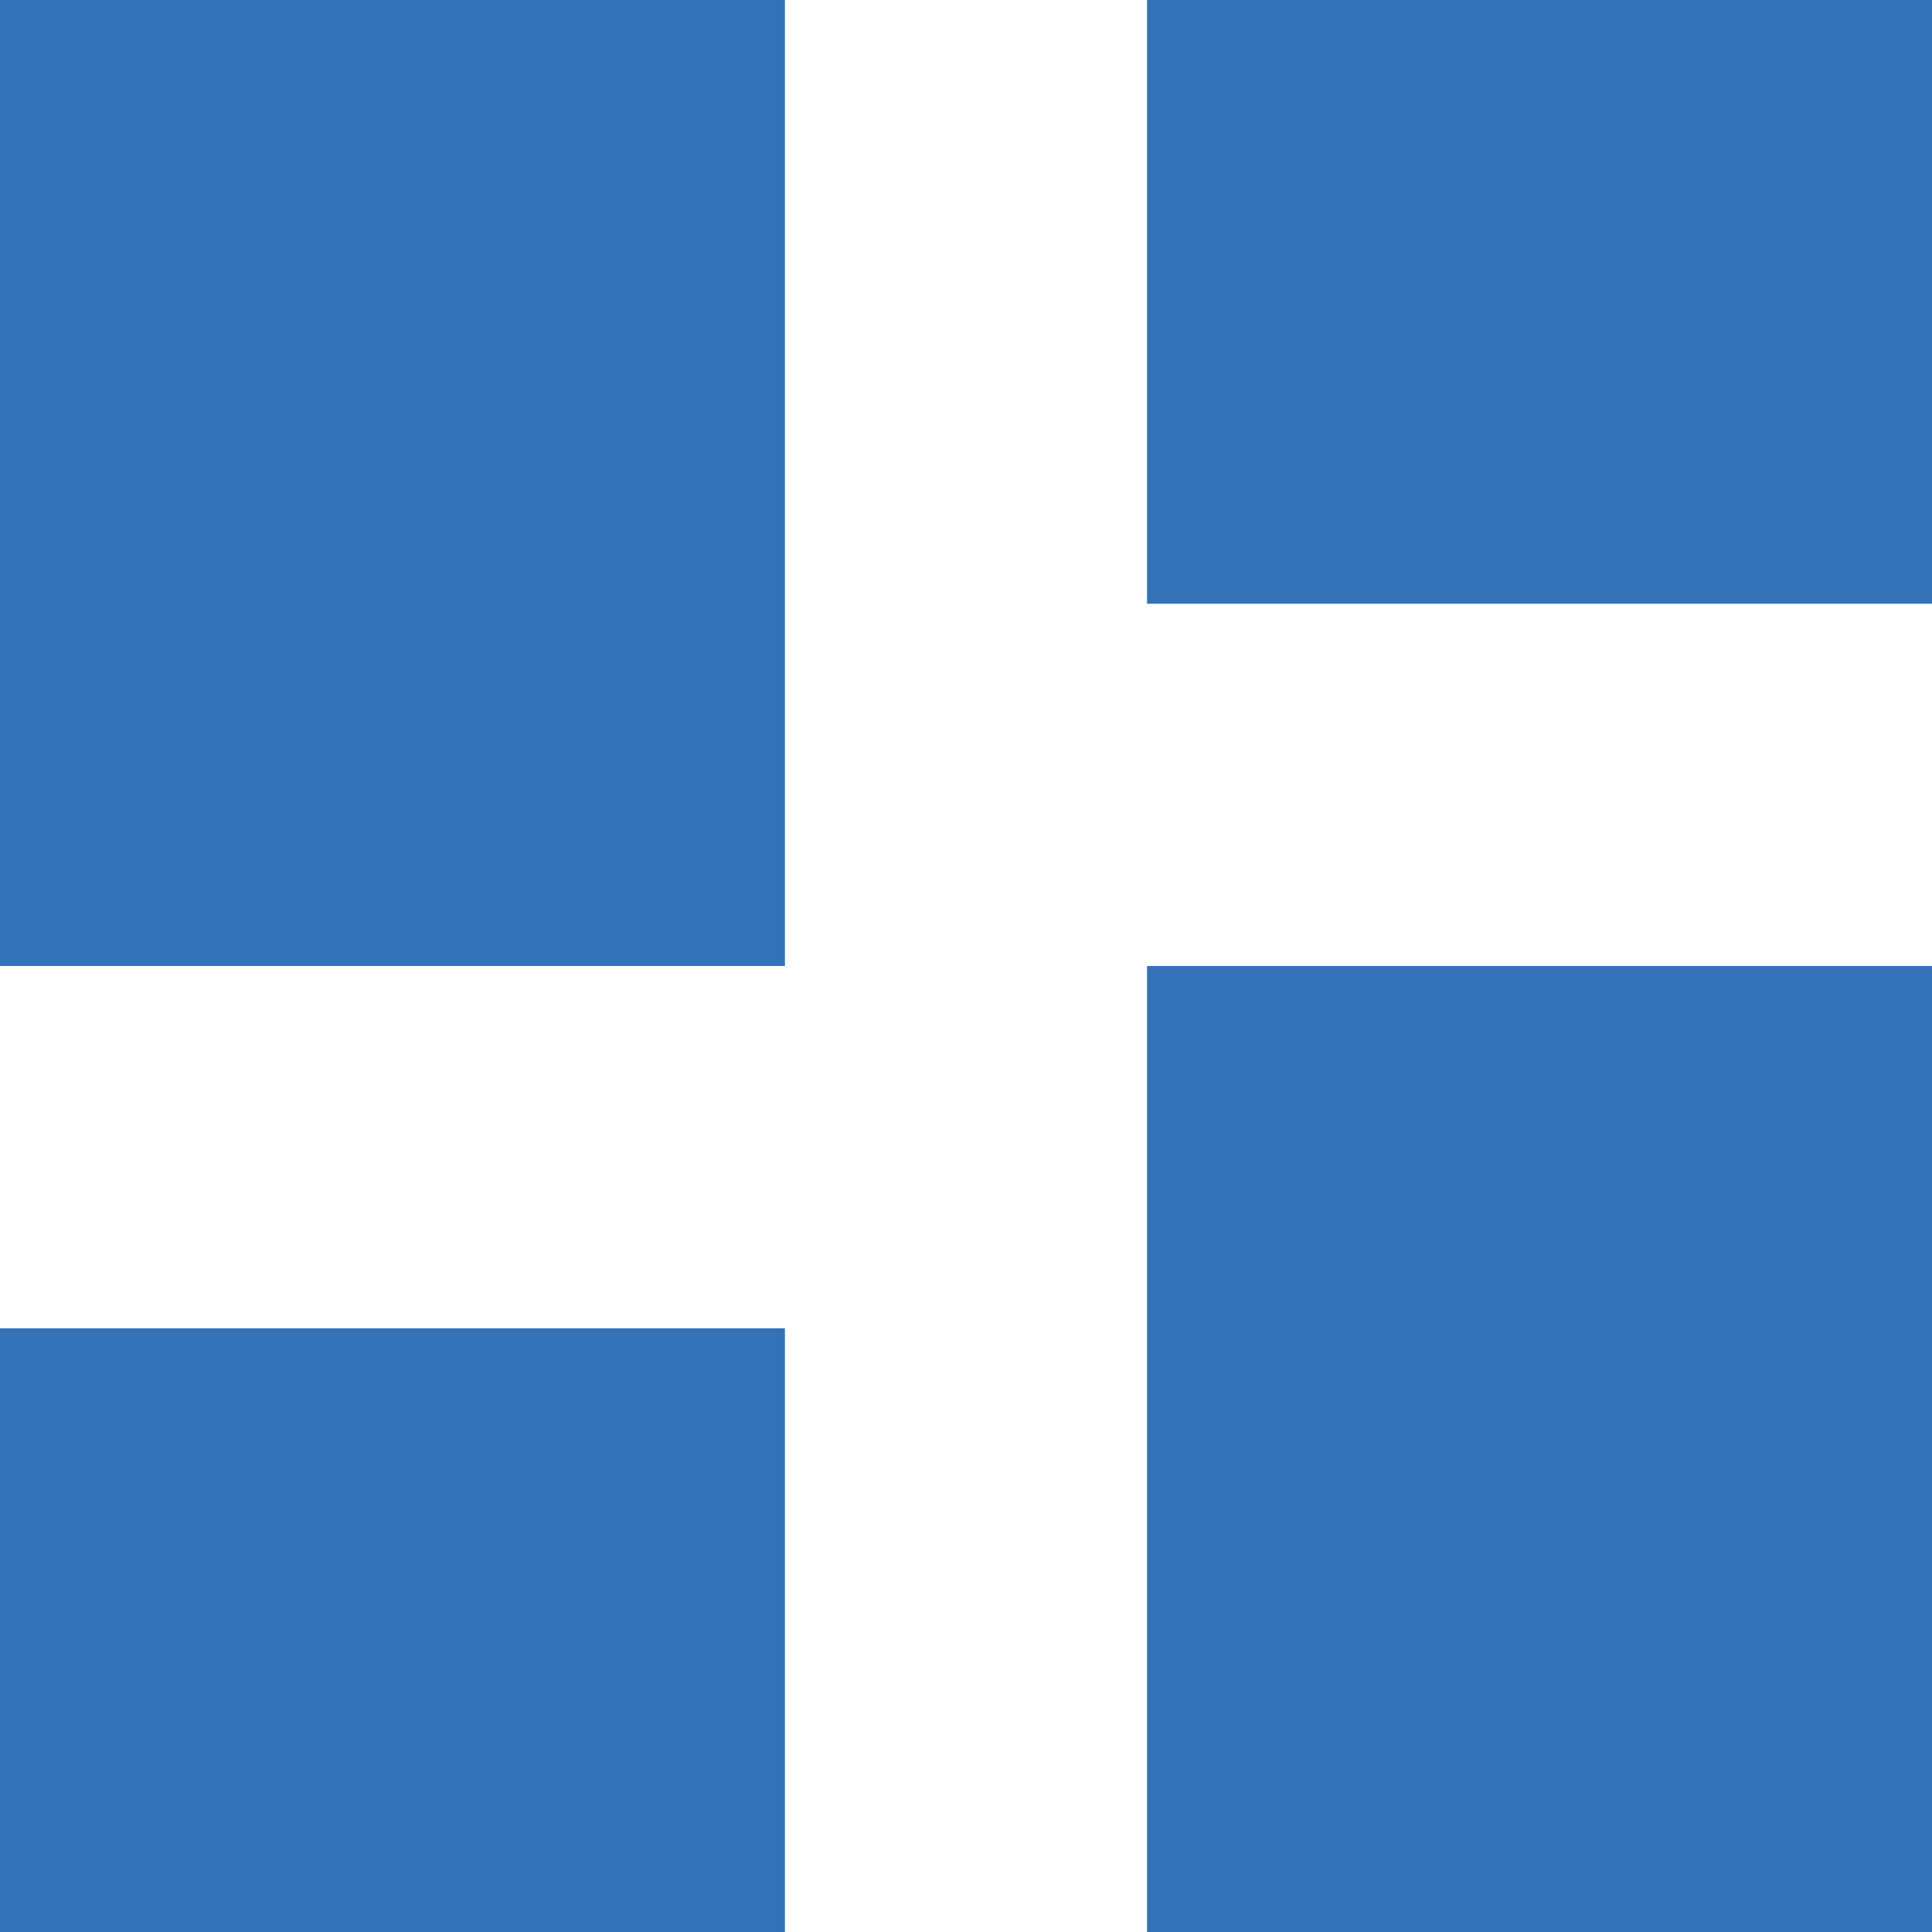 <svg width="14" height="14" viewBox="0 0 14 14" fill="none" xmlns="http://www.w3.org/2000/svg">
<path d="M8.312 4.375V0H14V4.375H8.312ZM0 7V0H5.688V7H0ZM8.312 14V7H14V14H8.312ZM0 14V9.625H5.688V14H0Z" fill="#3472B8"/>
</svg>
